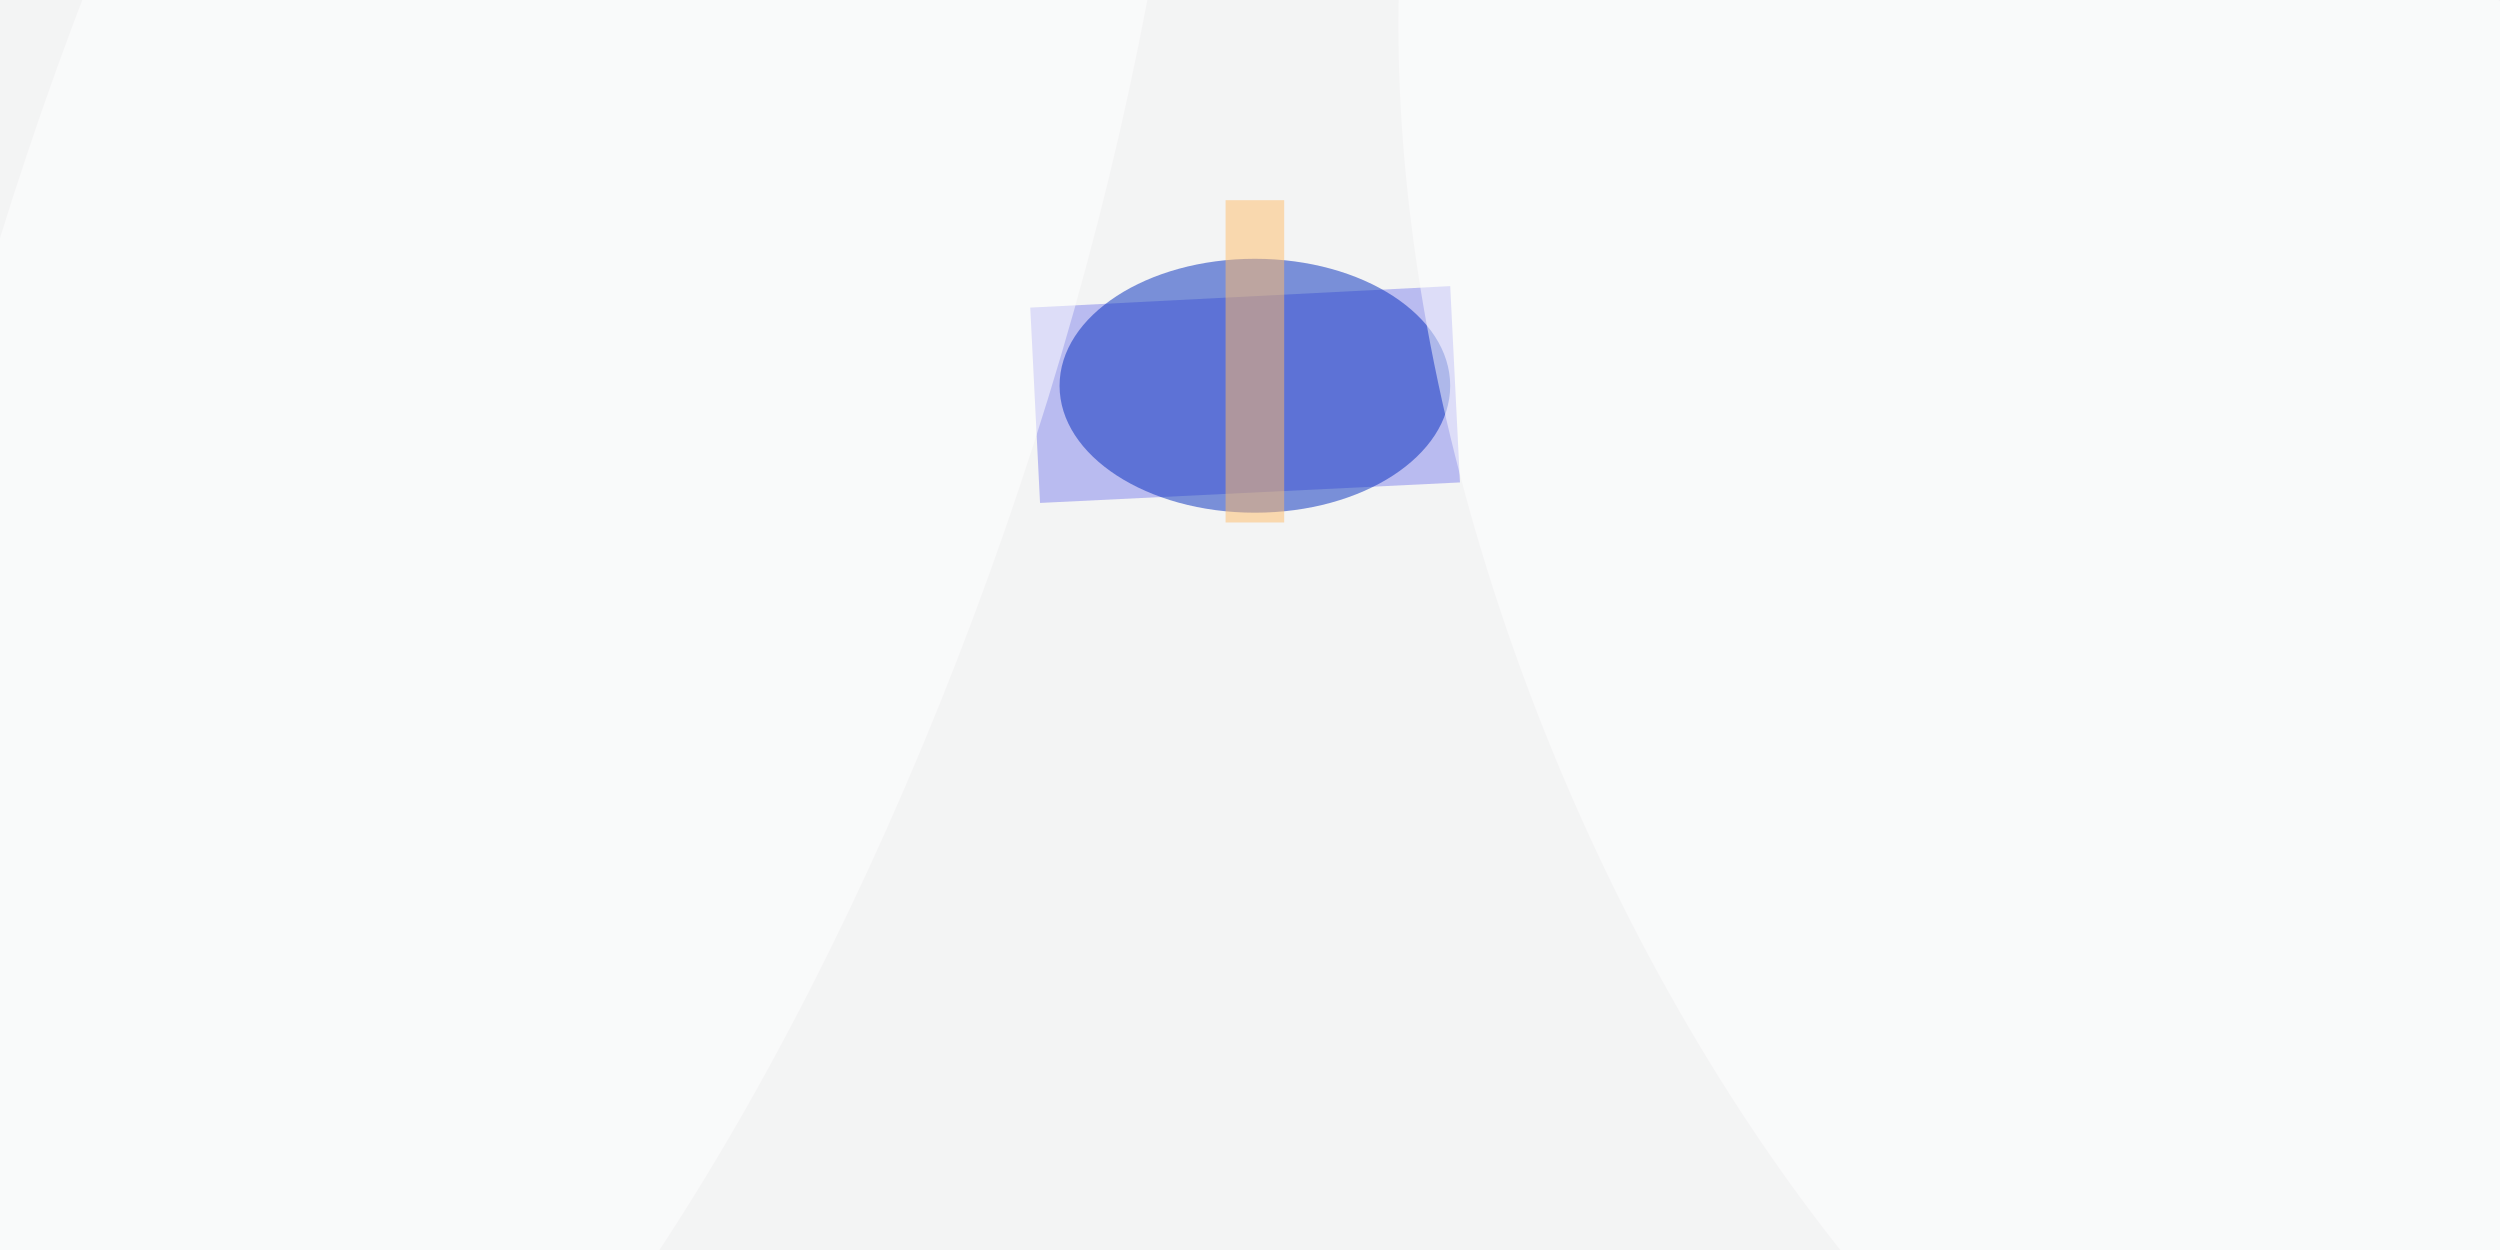 <svg xmlns="http://www.w3.org/2000/svg" viewBox="0 0 2048 1024"><filter id="a"><feGaussianBlur stdDeviation="12"/></filter><rect width="100%" height="100%" fill="#343c46"/><g filter="url(#a)"><g fill-opacity=".5" transform="matrix(8 0 0 8 4 4)"><circle cx="78" cy="52" r="197" fill="#fff"/><circle cx="64" cy="60" r="211" fill="#fff"/><circle cx="114" cy="45" r="165" fill="#fff"/><path fill="#0004d8" d="M149 48.9L106 51l-1-20 43-2.2z"/><circle r="1" fill="#fff" transform="matrix(188.16 126.386 -81.028 120.633 165.6 114.1)"/><ellipse cx="128" cy="39" fill="#002bbc" rx="20" ry="13"/><circle r="1" fill="#fff" transform="matrix(46.672 114.062 -61.25 25.062 219.7 51.3)"/><circle r="1" fill="#fff" transform="rotate(-71.5 49 -20.7) scale(146.378 53.603)"/><path fill="#ffbc68" d="M125 20h6v33h-6z"/></g></g></svg>